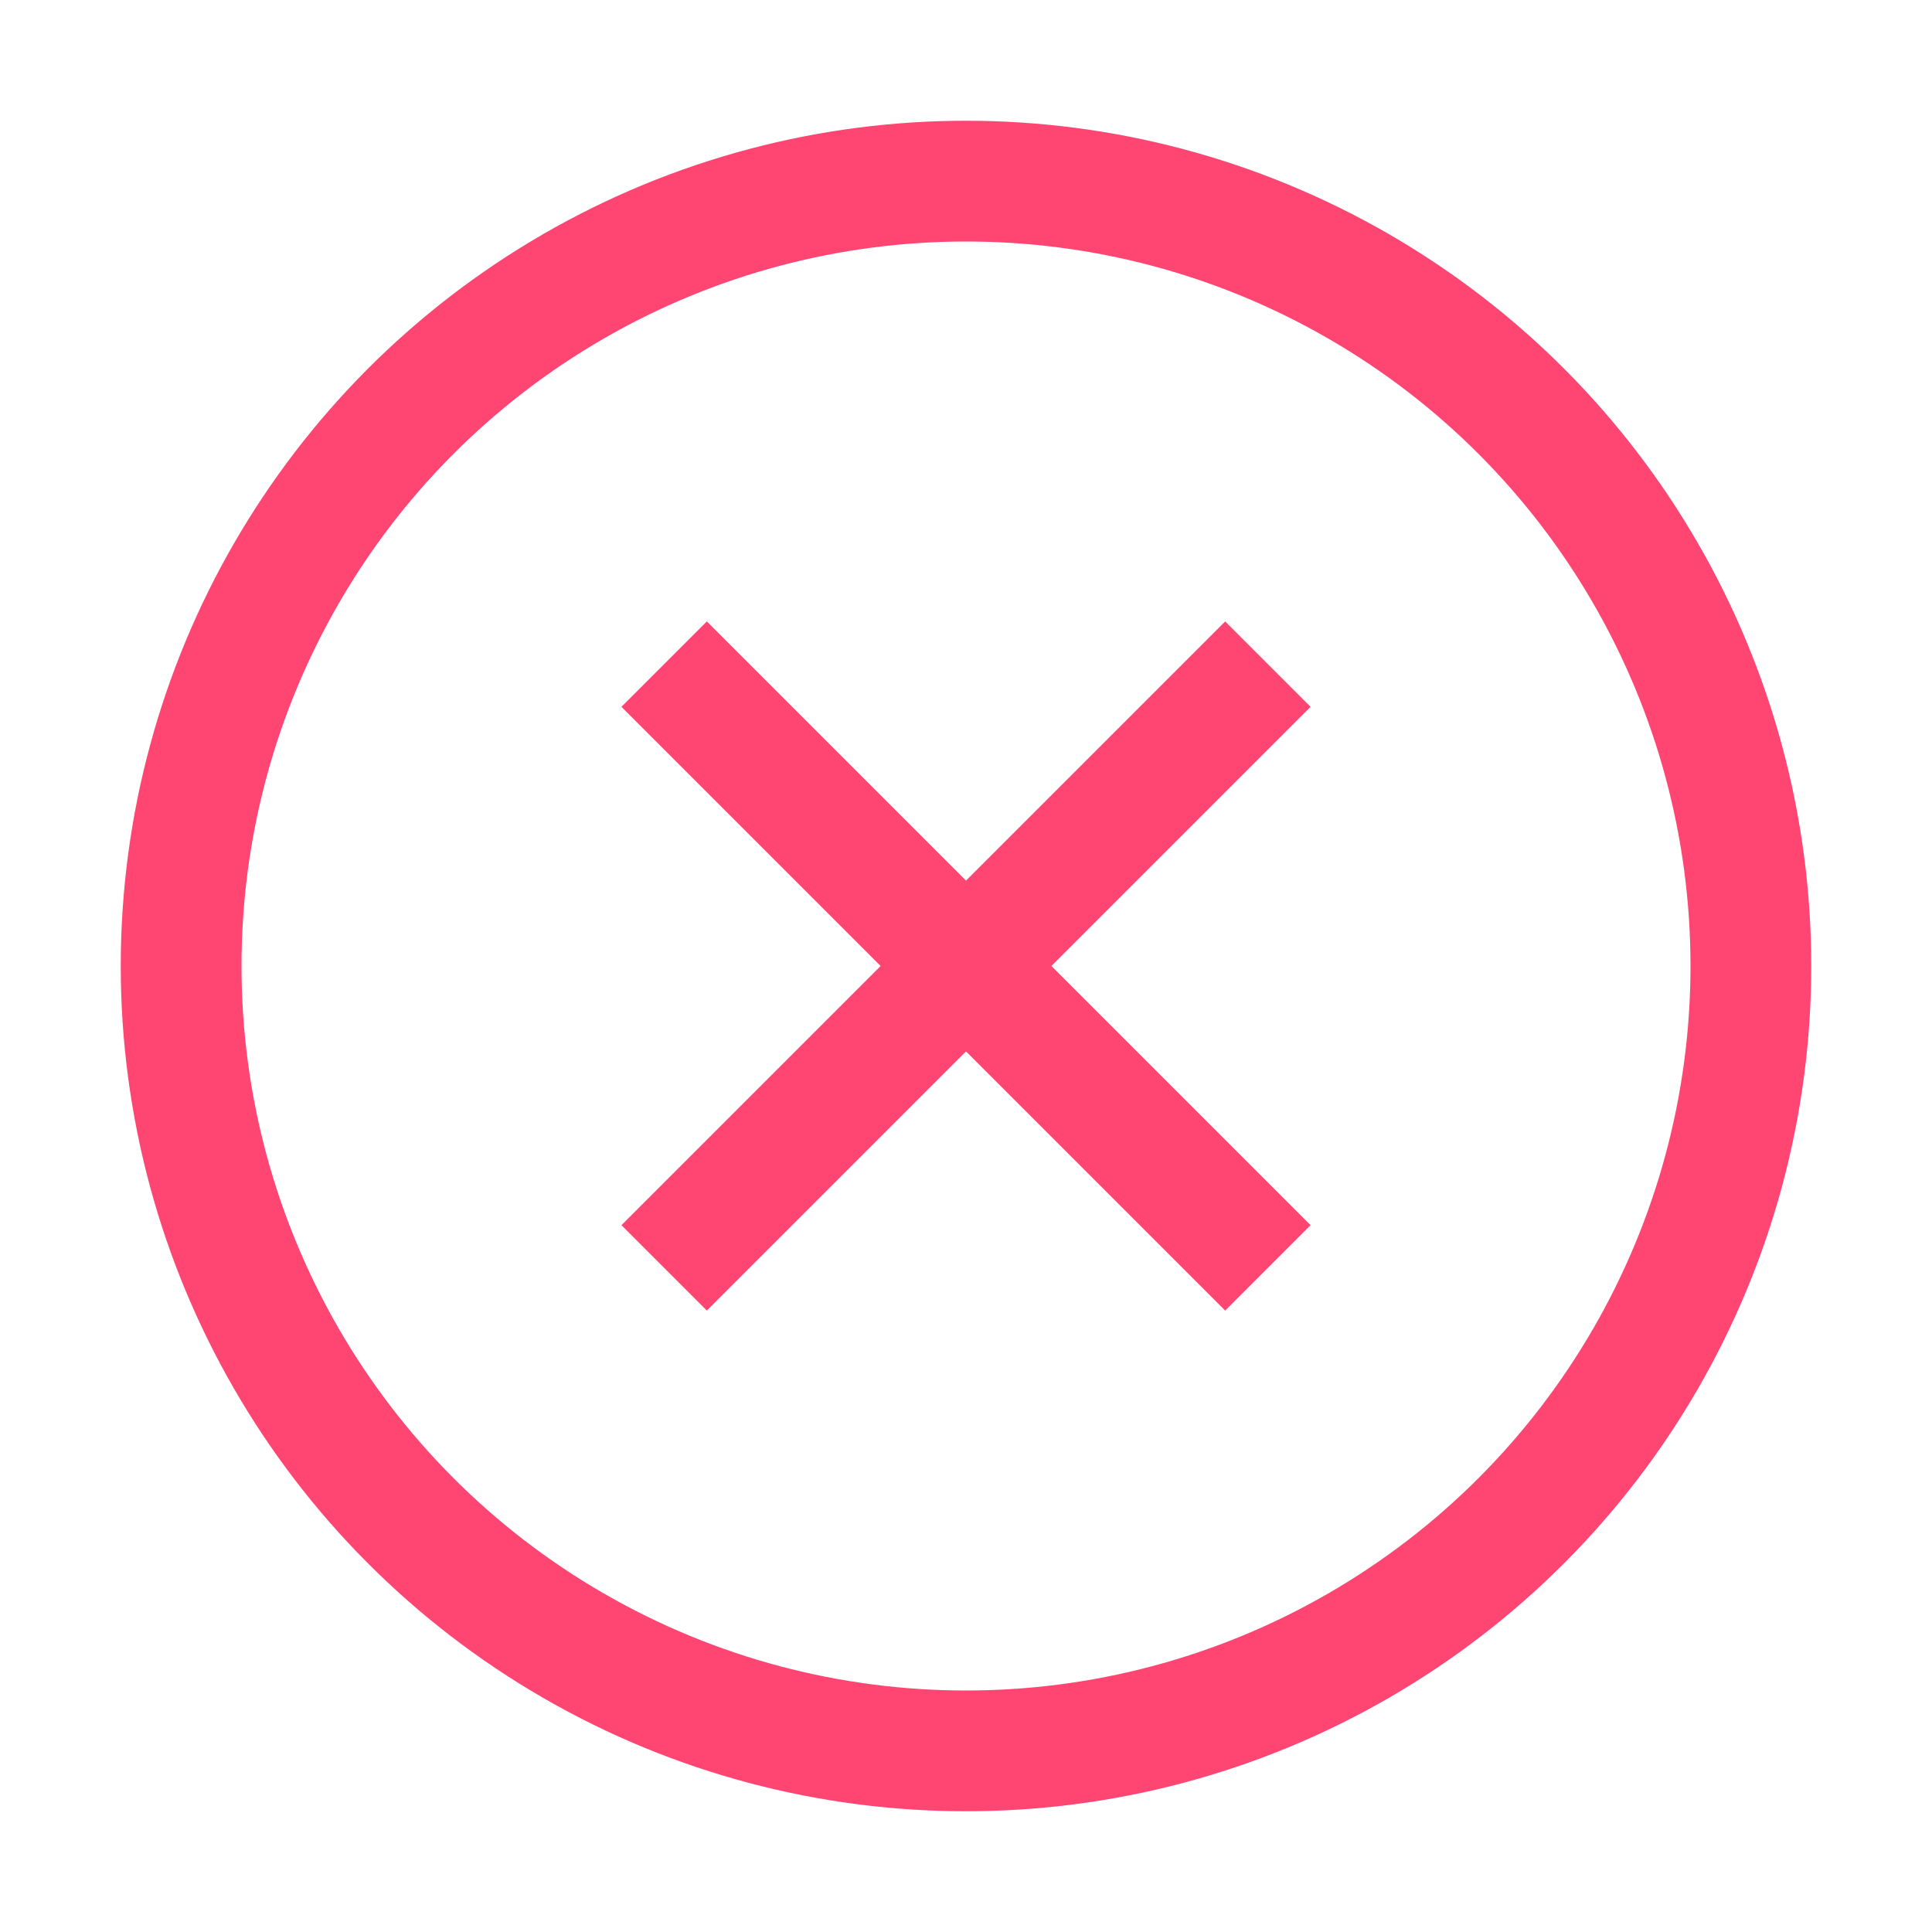 <!-- Error: Neon X -->
<svg xmlns="http://www.w3.org/2000/svg" width="32" height="32">
  <circle cx="16" cy="16" r="13" fill="none" stroke="#FF4571" stroke-width="2"/>
  <line x1="11" y1="11" x2="21" y2="21" stroke="#FF4571" stroke-width="2"/>
  <line x1="21" y1="11" x2="11" y2="21" stroke="#FF4571" stroke-width="2"/>
</svg>